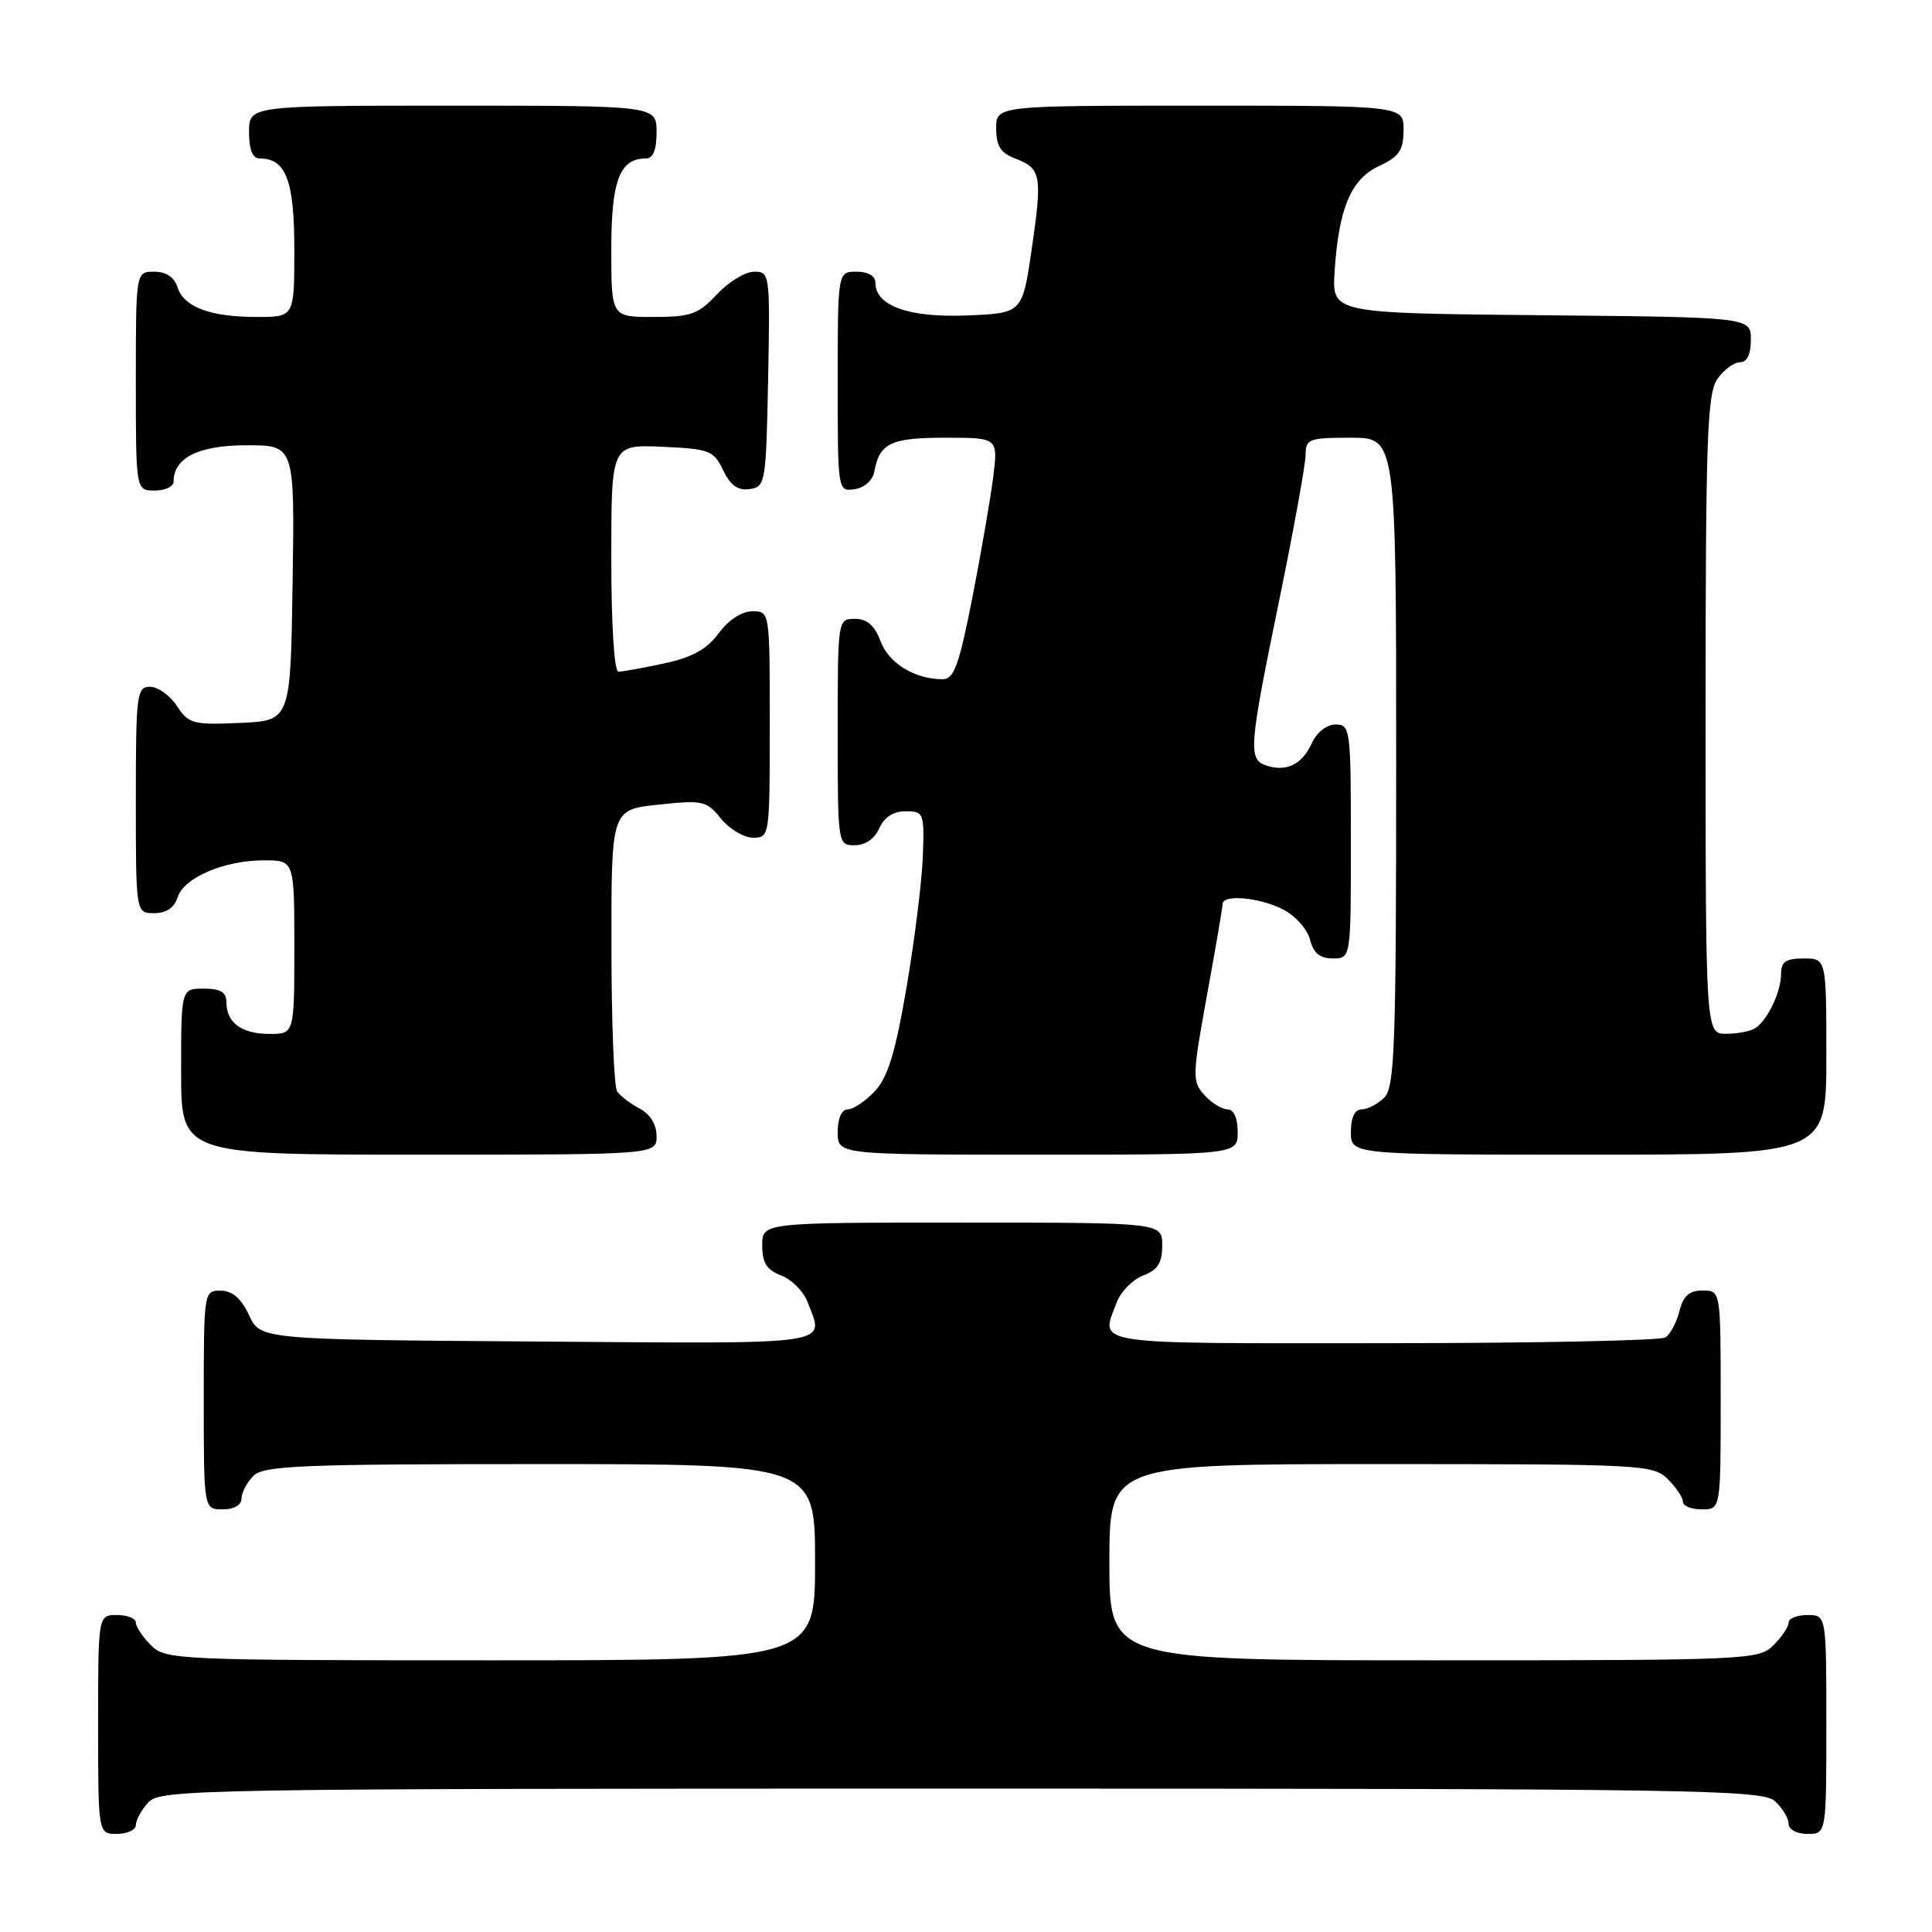 <?xml version="1.0" encoding="UTF-8" standalone="no"?>
<!DOCTYPE svg PUBLIC "-//W3C//DTD SVG 1.1//EN" "http://www.w3.org/Graphics/SVG/1.1/DTD/svg11.dtd" >
<svg xmlns="http://www.w3.org/2000/svg" xmlns:xlink="http://www.w3.org/1999/xlink" version="1.1" viewBox="0 0 256 256">
 <g >
 <path fill="currentColor"
d=" M 18.00 241.83 C 18.00 241.18 18.74 239.83 19.65 238.83 C 21.24 237.08 25.89 237.00 127.33 237.00 C 224.57 237.00 233.49 237.14 235.17 238.65 C 236.18 239.57 237.00 240.92 237.00 241.65 C 237.00 242.42 238.07 243.00 239.50 243.00 C 242.00 243.00 242.00 243.00 242.00 228.50 C 242.00 214.00 242.00 214.00 239.50 214.00 C 238.12 214.00 237.00 214.45 237.00 215.00 C 237.00 215.55 236.10 216.90 235.00 218.00 C 233.06 219.94 231.67 220.00 190.00 220.00 C 147.00 220.00 147.00 220.00 147.00 207.00 C 147.00 194.00 147.00 194.00 183.00 194.00 C 217.67 194.00 219.07 194.07 221.00 196.00 C 222.10 197.10 223.00 198.45 223.00 199.00 C 223.00 199.55 224.12 200.00 225.50 200.00 C 228.00 200.00 228.00 200.00 228.00 185.50 C 228.00 171.00 228.00 171.00 225.61 171.00 C 223.84 171.00 223.04 171.71 222.53 173.74 C 222.15 175.25 221.31 176.82 220.67 177.22 C 220.03 177.63 203.19 177.98 183.25 177.98 C 143.90 178.00 145.80 178.29 147.98 172.55 C 148.52 171.13 150.10 169.53 151.48 169.01 C 153.41 168.28 154.00 167.34 154.00 165.02 C 154.00 162.00 154.00 162.00 127.50 162.00 C 101.00 162.00 101.00 162.00 101.00 165.02 C 101.00 167.34 101.59 168.28 103.52 169.01 C 104.90 169.53 106.48 171.13 107.02 172.55 C 109.22 178.34 111.21 178.05 71.25 177.76 C 34.50 177.50 34.50 177.50 33.00 174.27 C 31.97 172.05 30.80 171.04 29.25 171.02 C 27.02 171.00 27.00 171.12 27.00 185.50 C 27.00 200.00 27.00 200.00 29.50 200.00 C 31.00 200.00 32.00 199.43 32.00 198.57 C 32.00 197.79 32.71 196.44 33.57 195.57 C 34.94 194.20 39.79 194.00 71.57 194.00 C 108.00 194.00 108.00 194.00 108.00 207.00 C 108.00 220.00 108.00 220.00 65.00 220.00 C 23.33 220.00 21.94 219.94 20.00 218.00 C 18.90 216.90 18.00 215.55 18.00 215.00 C 18.00 214.45 16.88 214.00 15.50 214.00 C 13.00 214.00 13.00 214.00 13.00 228.50 C 13.00 243.00 13.00 243.00 15.50 243.00 C 16.88 243.00 18.00 242.47 18.00 241.83 Z  M 87.00 150.54 C 87.00 149.00 86.15 147.63 84.75 146.89 C 83.51 146.23 82.17 145.21 81.77 144.60 C 81.36 144.00 81.02 135.35 81.02 125.39 C 81.00 107.28 81.00 107.28 87.25 106.62 C 93.12 105.99 93.63 106.11 95.54 108.48 C 96.66 109.86 98.57 111.00 99.79 111.00 C 101.97 111.00 102.00 110.81 102.00 96.00 C 102.00 81.00 102.00 81.00 99.69 81.00 C 98.29 81.00 96.52 82.16 95.23 83.91 C 93.65 86.04 91.71 87.11 87.99 87.91 C 85.19 88.51 82.47 89.00 81.95 89.00 C 81.39 89.00 81.00 82.80 81.00 73.95 C 81.00 58.91 81.00 58.91 87.74 59.20 C 94.02 59.48 94.57 59.69 95.82 62.31 C 96.79 64.32 97.78 65.03 99.33 64.81 C 101.42 64.51 101.51 64.01 101.78 50.25 C 102.05 36.30 102.01 36.00 99.93 36.00 C 98.76 36.00 96.54 37.35 95.00 39.00 C 92.53 41.64 91.53 42.00 86.60 42.00 C 81.00 42.00 81.00 42.00 81.00 33.07 C 81.00 23.92 82.11 21.00 85.57 21.00 C 86.54 21.00 87.00 19.87 87.00 17.50 C 87.00 14.00 87.00 14.00 60.00 14.00 C 33.00 14.00 33.00 14.00 33.00 17.50 C 33.00 19.87 33.46 21.00 34.43 21.00 C 37.89 21.00 39.00 23.92 39.00 33.07 C 39.00 42.00 39.00 42.00 34.07 42.00 C 27.85 42.00 24.35 40.69 23.52 38.06 C 23.09 36.72 22.01 36.00 20.43 36.00 C 18.00 36.00 18.00 36.00 18.00 50.50 C 18.00 65.00 18.00 65.00 20.50 65.00 C 21.88 65.00 23.00 64.47 23.00 63.83 C 23.00 60.65 26.31 59.00 32.68 59.00 C 39.05 59.00 39.05 59.00 38.77 77.25 C 38.50 95.50 38.50 95.50 31.80 95.79 C 25.58 96.07 24.99 95.91 23.44 93.54 C 22.52 92.15 20.92 91.00 19.88 91.00 C 18.12 91.00 18.00 91.97 18.00 106.00 C 18.00 121.00 18.00 121.00 20.43 121.00 C 22.02 121.00 23.10 120.28 23.53 118.91 C 24.36 116.29 29.69 114.00 34.97 114.00 C 39.00 114.00 39.00 114.00 39.00 125.50 C 39.00 137.00 39.00 137.00 35.70 137.00 C 32.02 137.00 30.00 135.51 30.00 132.80 C 30.00 131.47 29.22 131.00 27.00 131.00 C 24.00 131.00 24.00 131.00 24.00 142.00 C 24.00 153.00 24.00 153.00 55.50 153.00 C 87.00 153.00 87.00 153.00 87.00 150.54 Z  M 164.00 150.00 C 164.00 148.15 163.48 147.00 162.65 147.00 C 161.92 147.00 160.54 146.14 159.59 145.10 C 157.96 143.30 157.98 142.60 159.93 131.88 C 161.07 125.66 162.00 120.22 162.00 119.79 C 162.00 118.46 166.93 118.91 170.04 120.52 C 171.65 121.35 173.25 123.15 173.59 124.52 C 174.04 126.30 174.90 127.00 176.61 127.00 C 179.00 127.00 179.00 127.00 179.00 111.50 C 179.00 96.61 178.92 96.00 176.98 96.00 C 175.80 96.00 174.49 97.03 173.84 98.44 C 172.56 101.27 170.51 102.30 167.86 101.46 C 165.35 100.66 165.46 99.22 169.51 79.50 C 171.43 70.15 173.00 61.49 173.00 60.25 C 173.00 58.17 173.45 58.00 179.00 58.00 C 185.00 58.00 185.00 58.00 185.00 100.93 C 185.00 138.62 184.81 144.05 183.43 145.43 C 182.56 146.29 181.21 147.00 180.43 147.00 C 179.51 147.00 179.00 148.07 179.00 150.00 C 179.00 153.00 179.00 153.00 210.50 153.00 C 242.00 153.00 242.00 153.00 242.00 140.00 C 242.00 127.00 242.00 127.00 239.00 127.00 C 236.63 127.00 236.00 127.44 236.00 129.07 C 236.00 131.42 234.23 135.14 232.60 136.23 C 232.00 136.64 230.26 136.98 228.75 136.98 C 226.00 137.00 226.00 137.00 226.00 94.72 C 226.00 58.08 226.21 52.15 227.56 50.22 C 228.41 49.00 229.76 48.00 230.56 48.00 C 231.49 48.00 232.00 46.95 232.00 45.02 C 232.00 42.03 232.00 42.03 204.25 41.77 C 176.50 41.50 176.50 41.50 176.84 36.05 C 177.37 27.64 179.00 23.73 182.73 22.00 C 185.39 20.76 185.96 19.93 185.98 17.25 C 186.00 14.00 186.00 14.00 159.00 14.00 C 132.00 14.00 132.00 14.00 132.00 17.02 C 132.00 19.34 132.59 20.27 134.53 21.01 C 137.97 22.32 138.13 23.23 136.71 33.00 C 135.47 41.50 135.47 41.50 128.13 41.80 C 120.42 42.11 116.00 40.53 116.00 37.48 C 116.00 36.57 115.04 36.00 113.50 36.00 C 111.00 36.00 111.00 36.00 111.00 50.57 C 111.00 65.09 111.01 65.14 113.24 64.82 C 114.54 64.63 115.63 63.66 115.85 62.50 C 116.54 58.71 118.03 58.00 125.25 58.00 C 132.26 58.00 132.26 58.00 131.60 63.25 C 131.23 66.14 129.99 73.34 128.83 79.25 C 127.08 88.14 126.41 90.00 124.92 90.00 C 121.22 90.00 117.79 87.91 116.69 84.99 C 115.89 82.87 114.90 82.00 113.28 82.00 C 111.01 82.00 111.00 82.05 111.00 97.00 C 111.00 111.91 111.01 112.00 113.26 112.00 C 114.65 112.00 115.91 111.13 116.51 109.75 C 117.16 108.28 118.37 107.50 120.00 107.50 C 122.41 107.50 122.49 107.71 122.28 113.50 C 122.16 116.80 121.18 124.60 120.12 130.84 C 118.64 139.50 117.64 142.75 115.92 144.59 C 114.67 145.92 113.05 147.00 112.33 147.00 C 111.52 147.00 111.00 148.18 111.00 150.00 C 111.00 153.00 111.00 153.00 137.50 153.00 C 164.00 153.00 164.00 153.00 164.00 150.00 Z "/>
</g>
</svg>